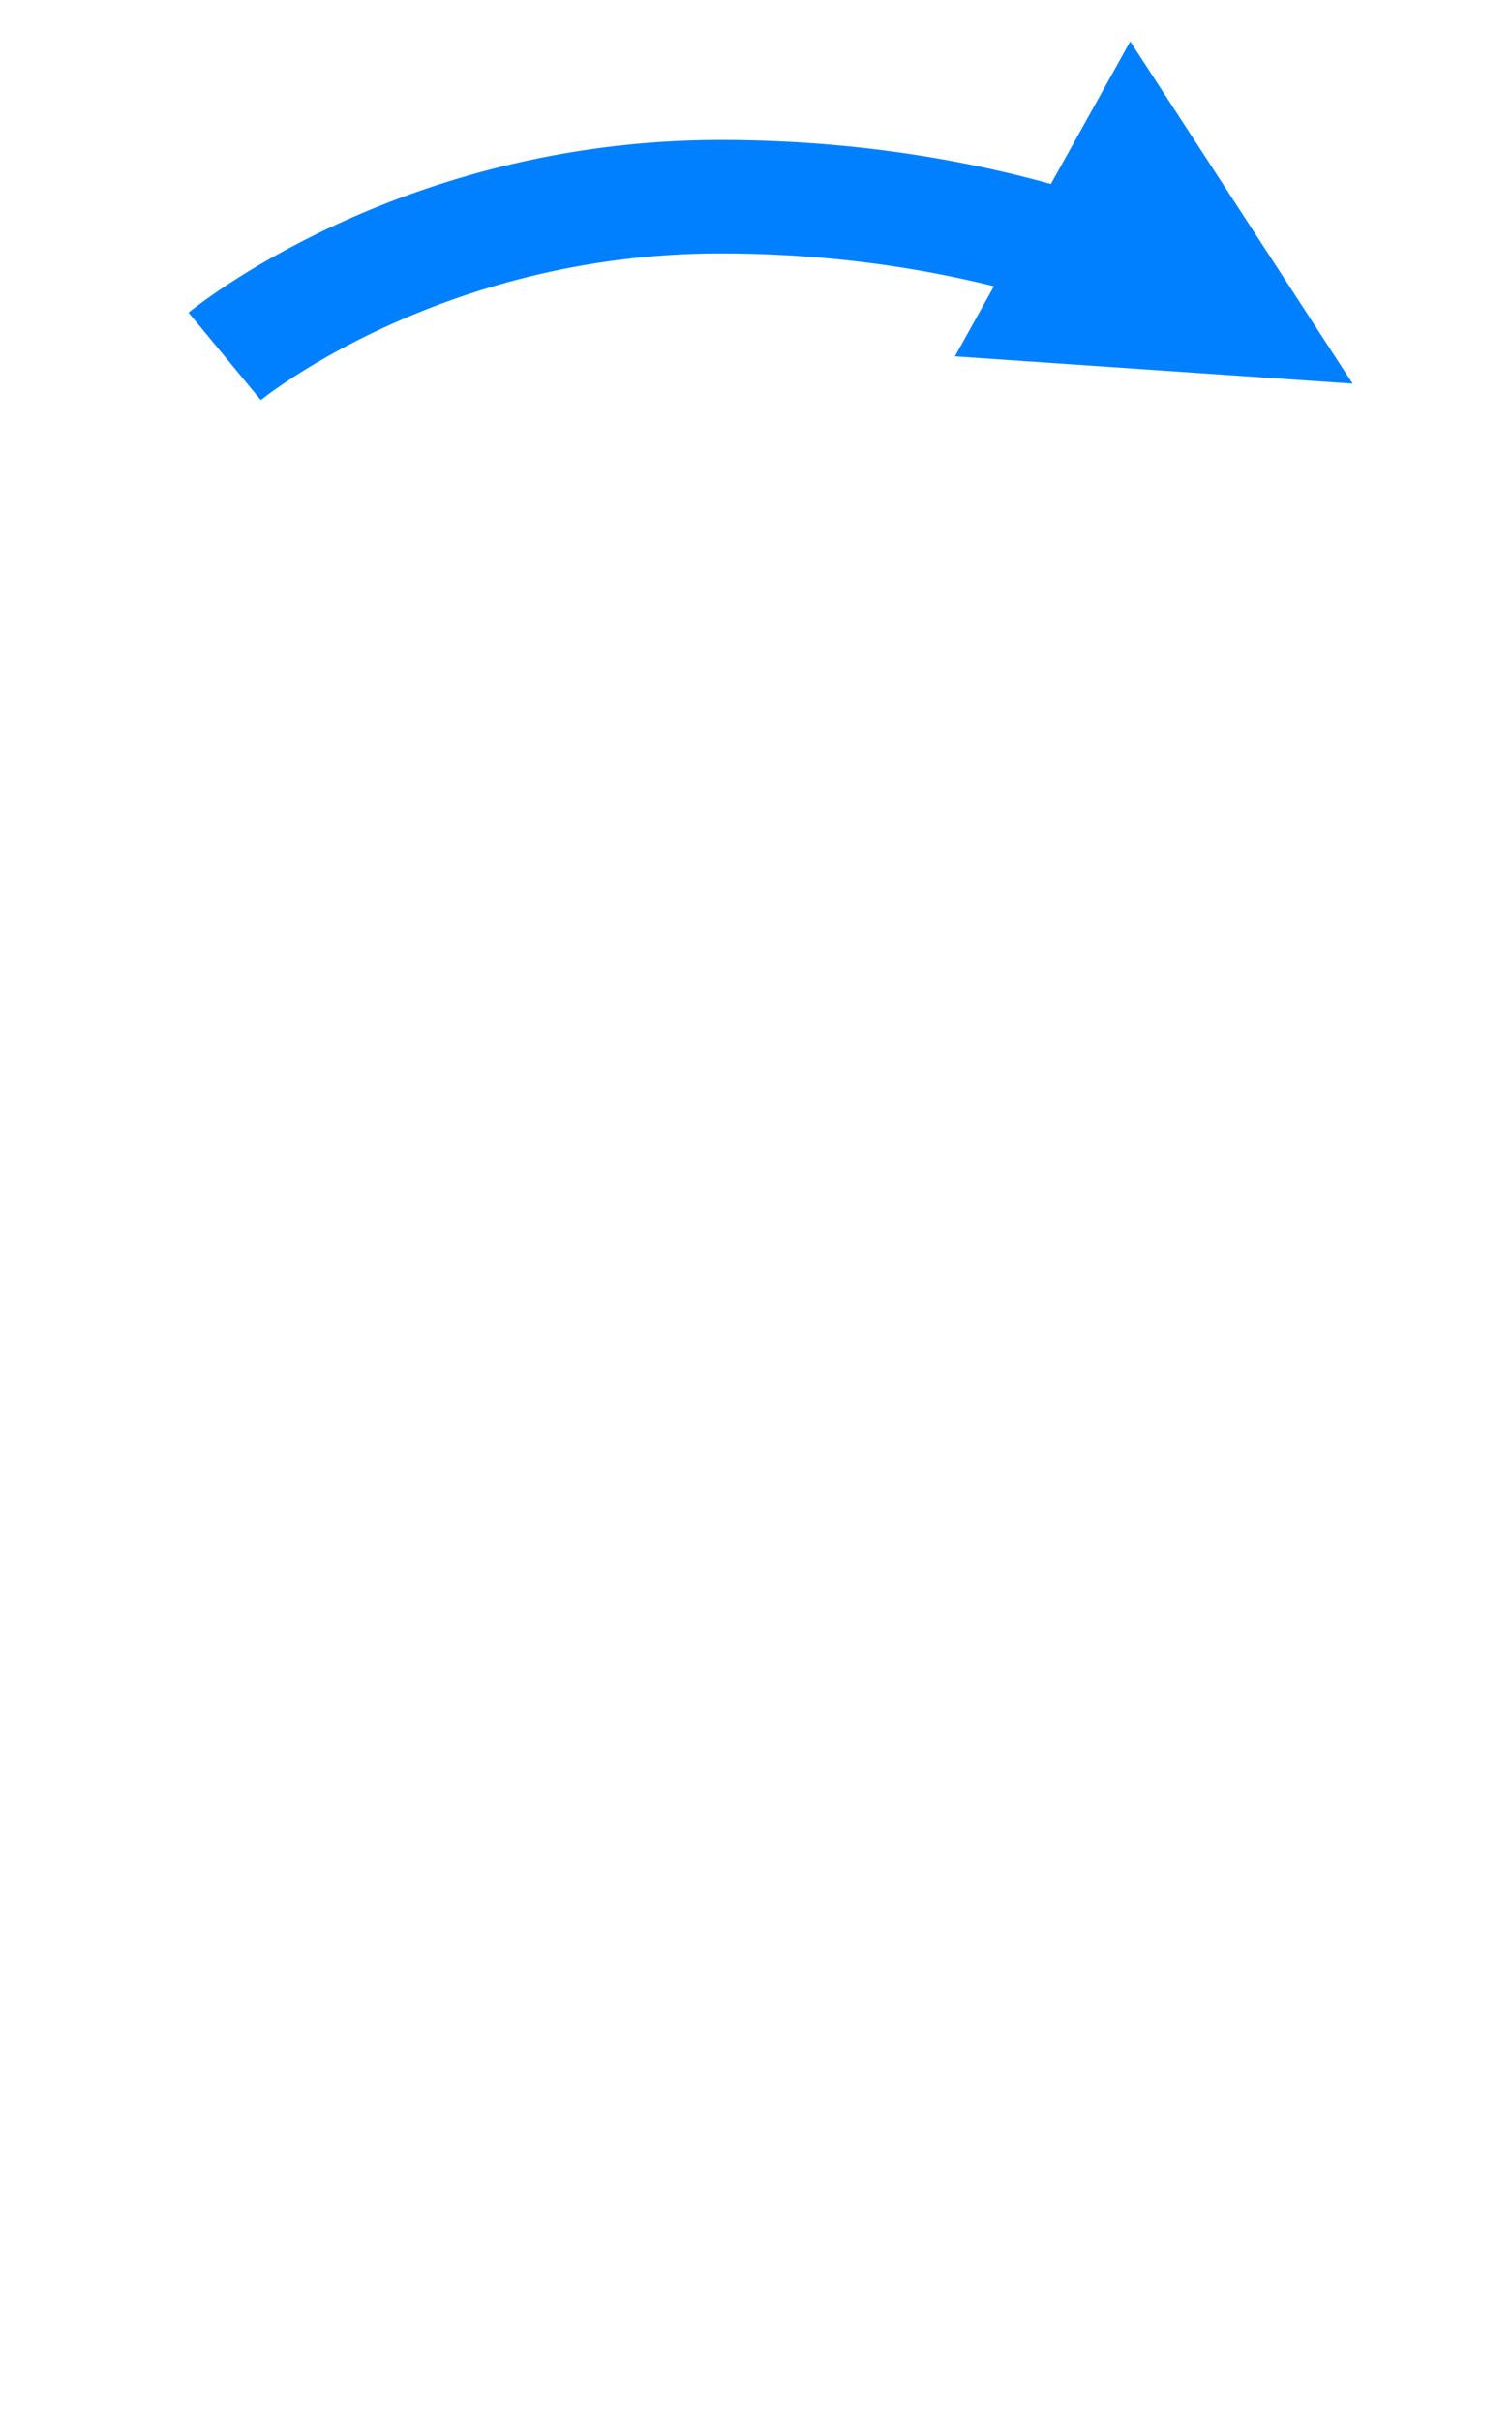 <?xml version="1.0"?>
<svg width="40" height="64" xmlns="http://www.w3.org/2000/svg" xmlns:svg="http://www.w3.org/2000/svg">

 <g class="layer" display="inline">
  <title>giroversion</title>
  <path d="m5.944,9.424c0,0 5.111,-4.222 13.111,-4.222c8,0 12.889,2.889 12.722,2.799" fill="none" id="svg_15" stroke="#0080fe" stroke-dasharray="null" stroke-linecap="null" stroke-linejoin="null" stroke-width="3"/>
  <path d="m27.722,8.09l5.167,0.354l-2.889,-4.444l-2.278,4.09z" fill="none" id="svg_46" stroke="#0080fe" stroke-dasharray="null" stroke-linecap="null" stroke-linejoin="null" stroke-width="3"/>
 </g>
</svg>